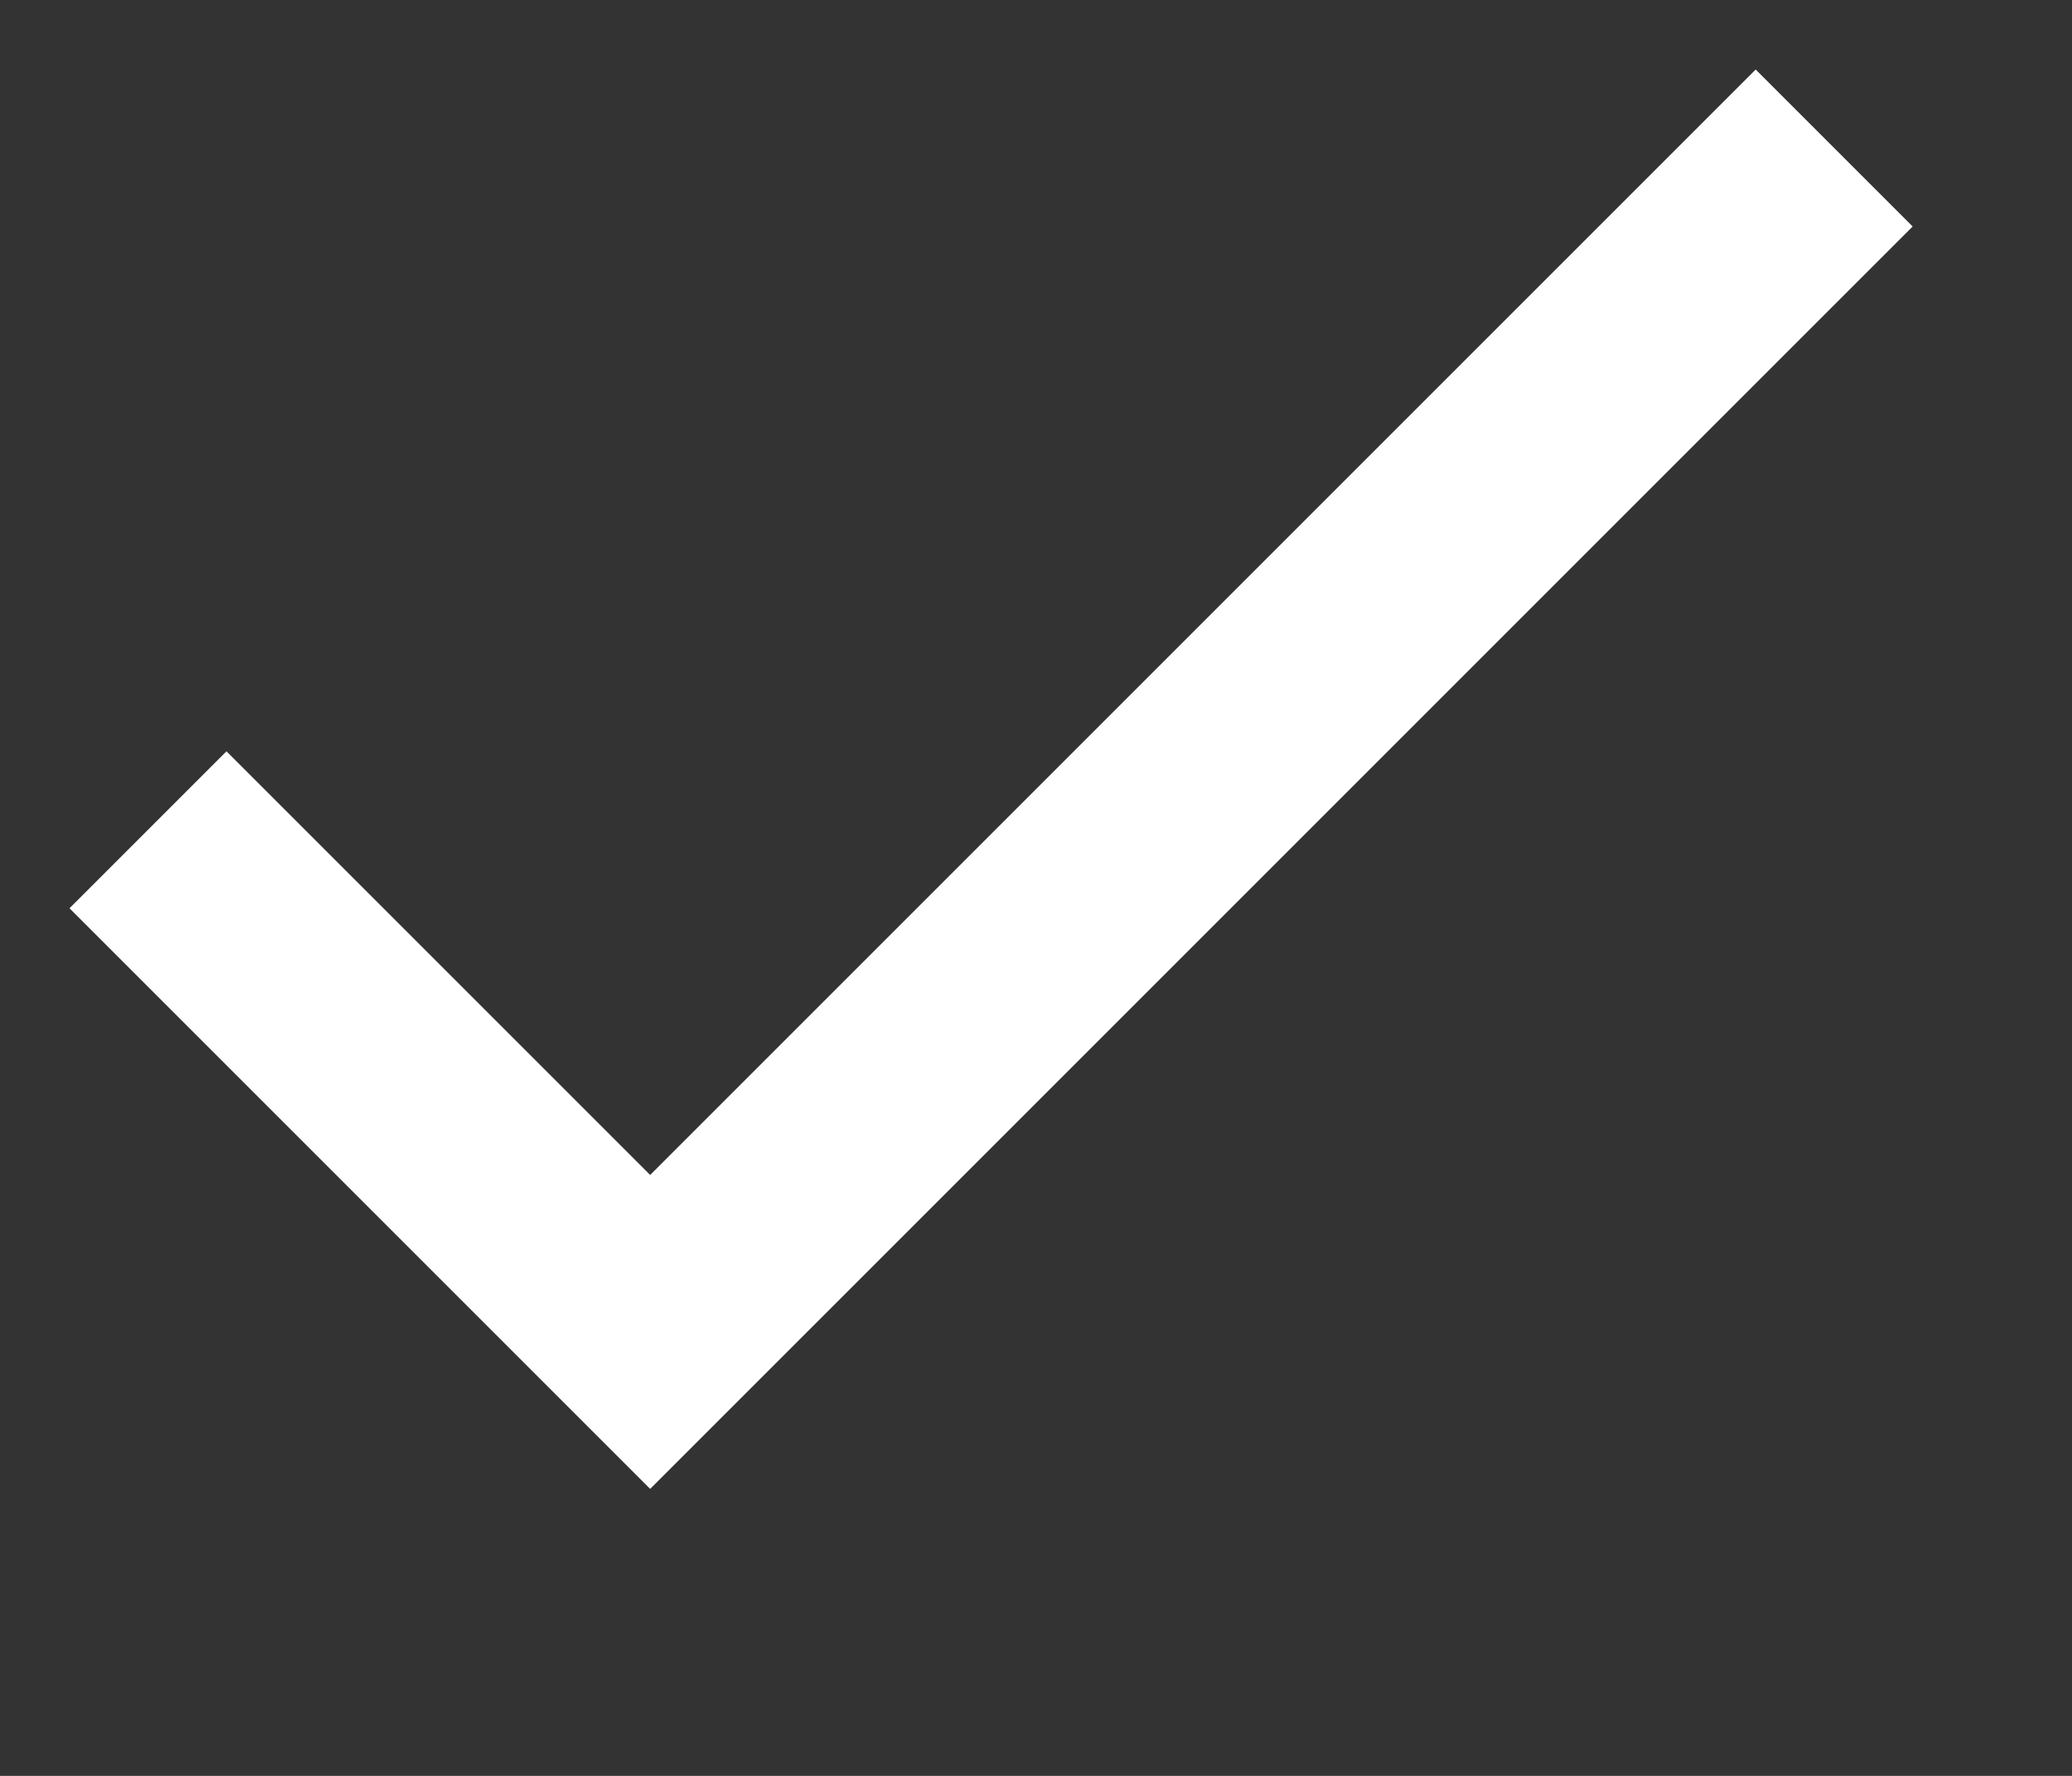 <svg width="14" height="12" xmlns="http://www.w3.org/2000/svg"><rect width="100%" height="100%" fill="#333333" stroke="none"/><path stroke="#fff" stroke-width="1.5" fill="none" d="M1 5.607 4.393 9l8-8"/></svg>